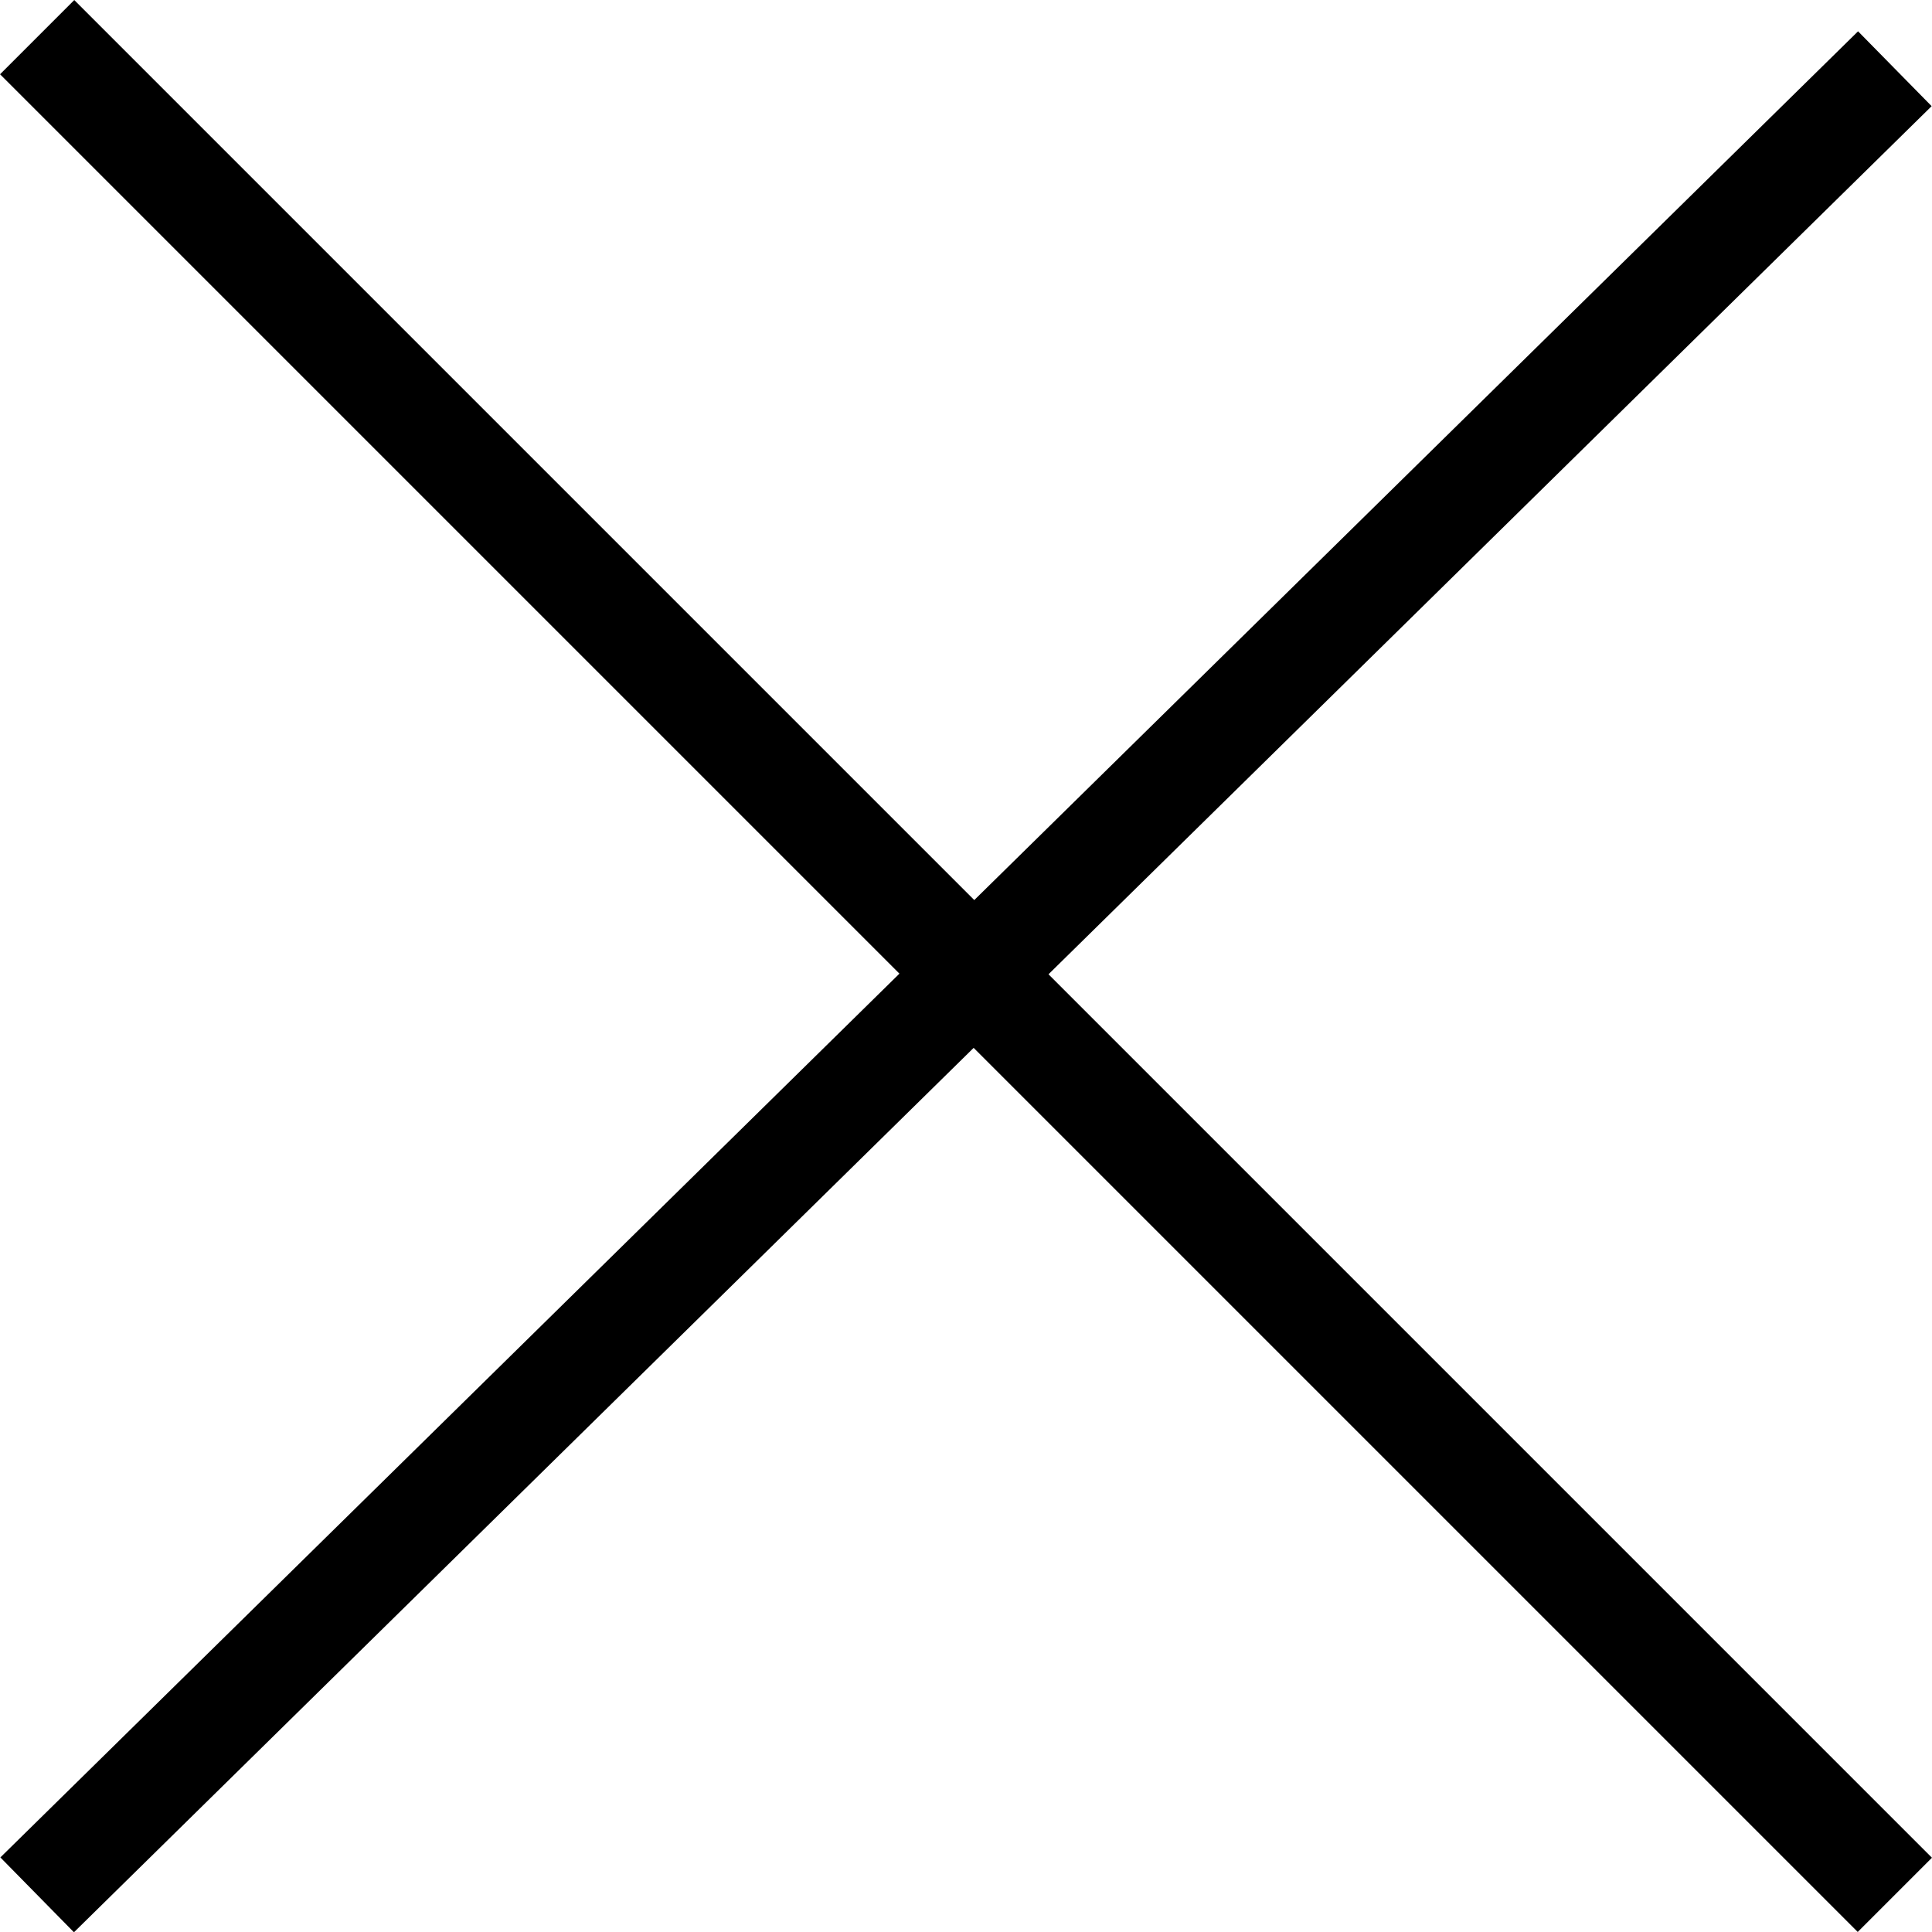 <svg xmlns="http://www.w3.org/2000/svg" viewBox="0 0 20.8 20.8"><defs><style>.cls-1{fill:none;stroke:#000;stroke-width:1.13px;}</style></defs><g id="レイヤー_2" data-name="レイヤー 2"><g id="レイヤー_1-2" data-name="レイヤー 1"><line class="cls-1" x1="0.4" y1="0.4" x2="20.4" y2="20.4"/><line class="cls-1" x1="0.4" y1="20.4" x2="20.4" y2="0.74"/></g></g></svg>